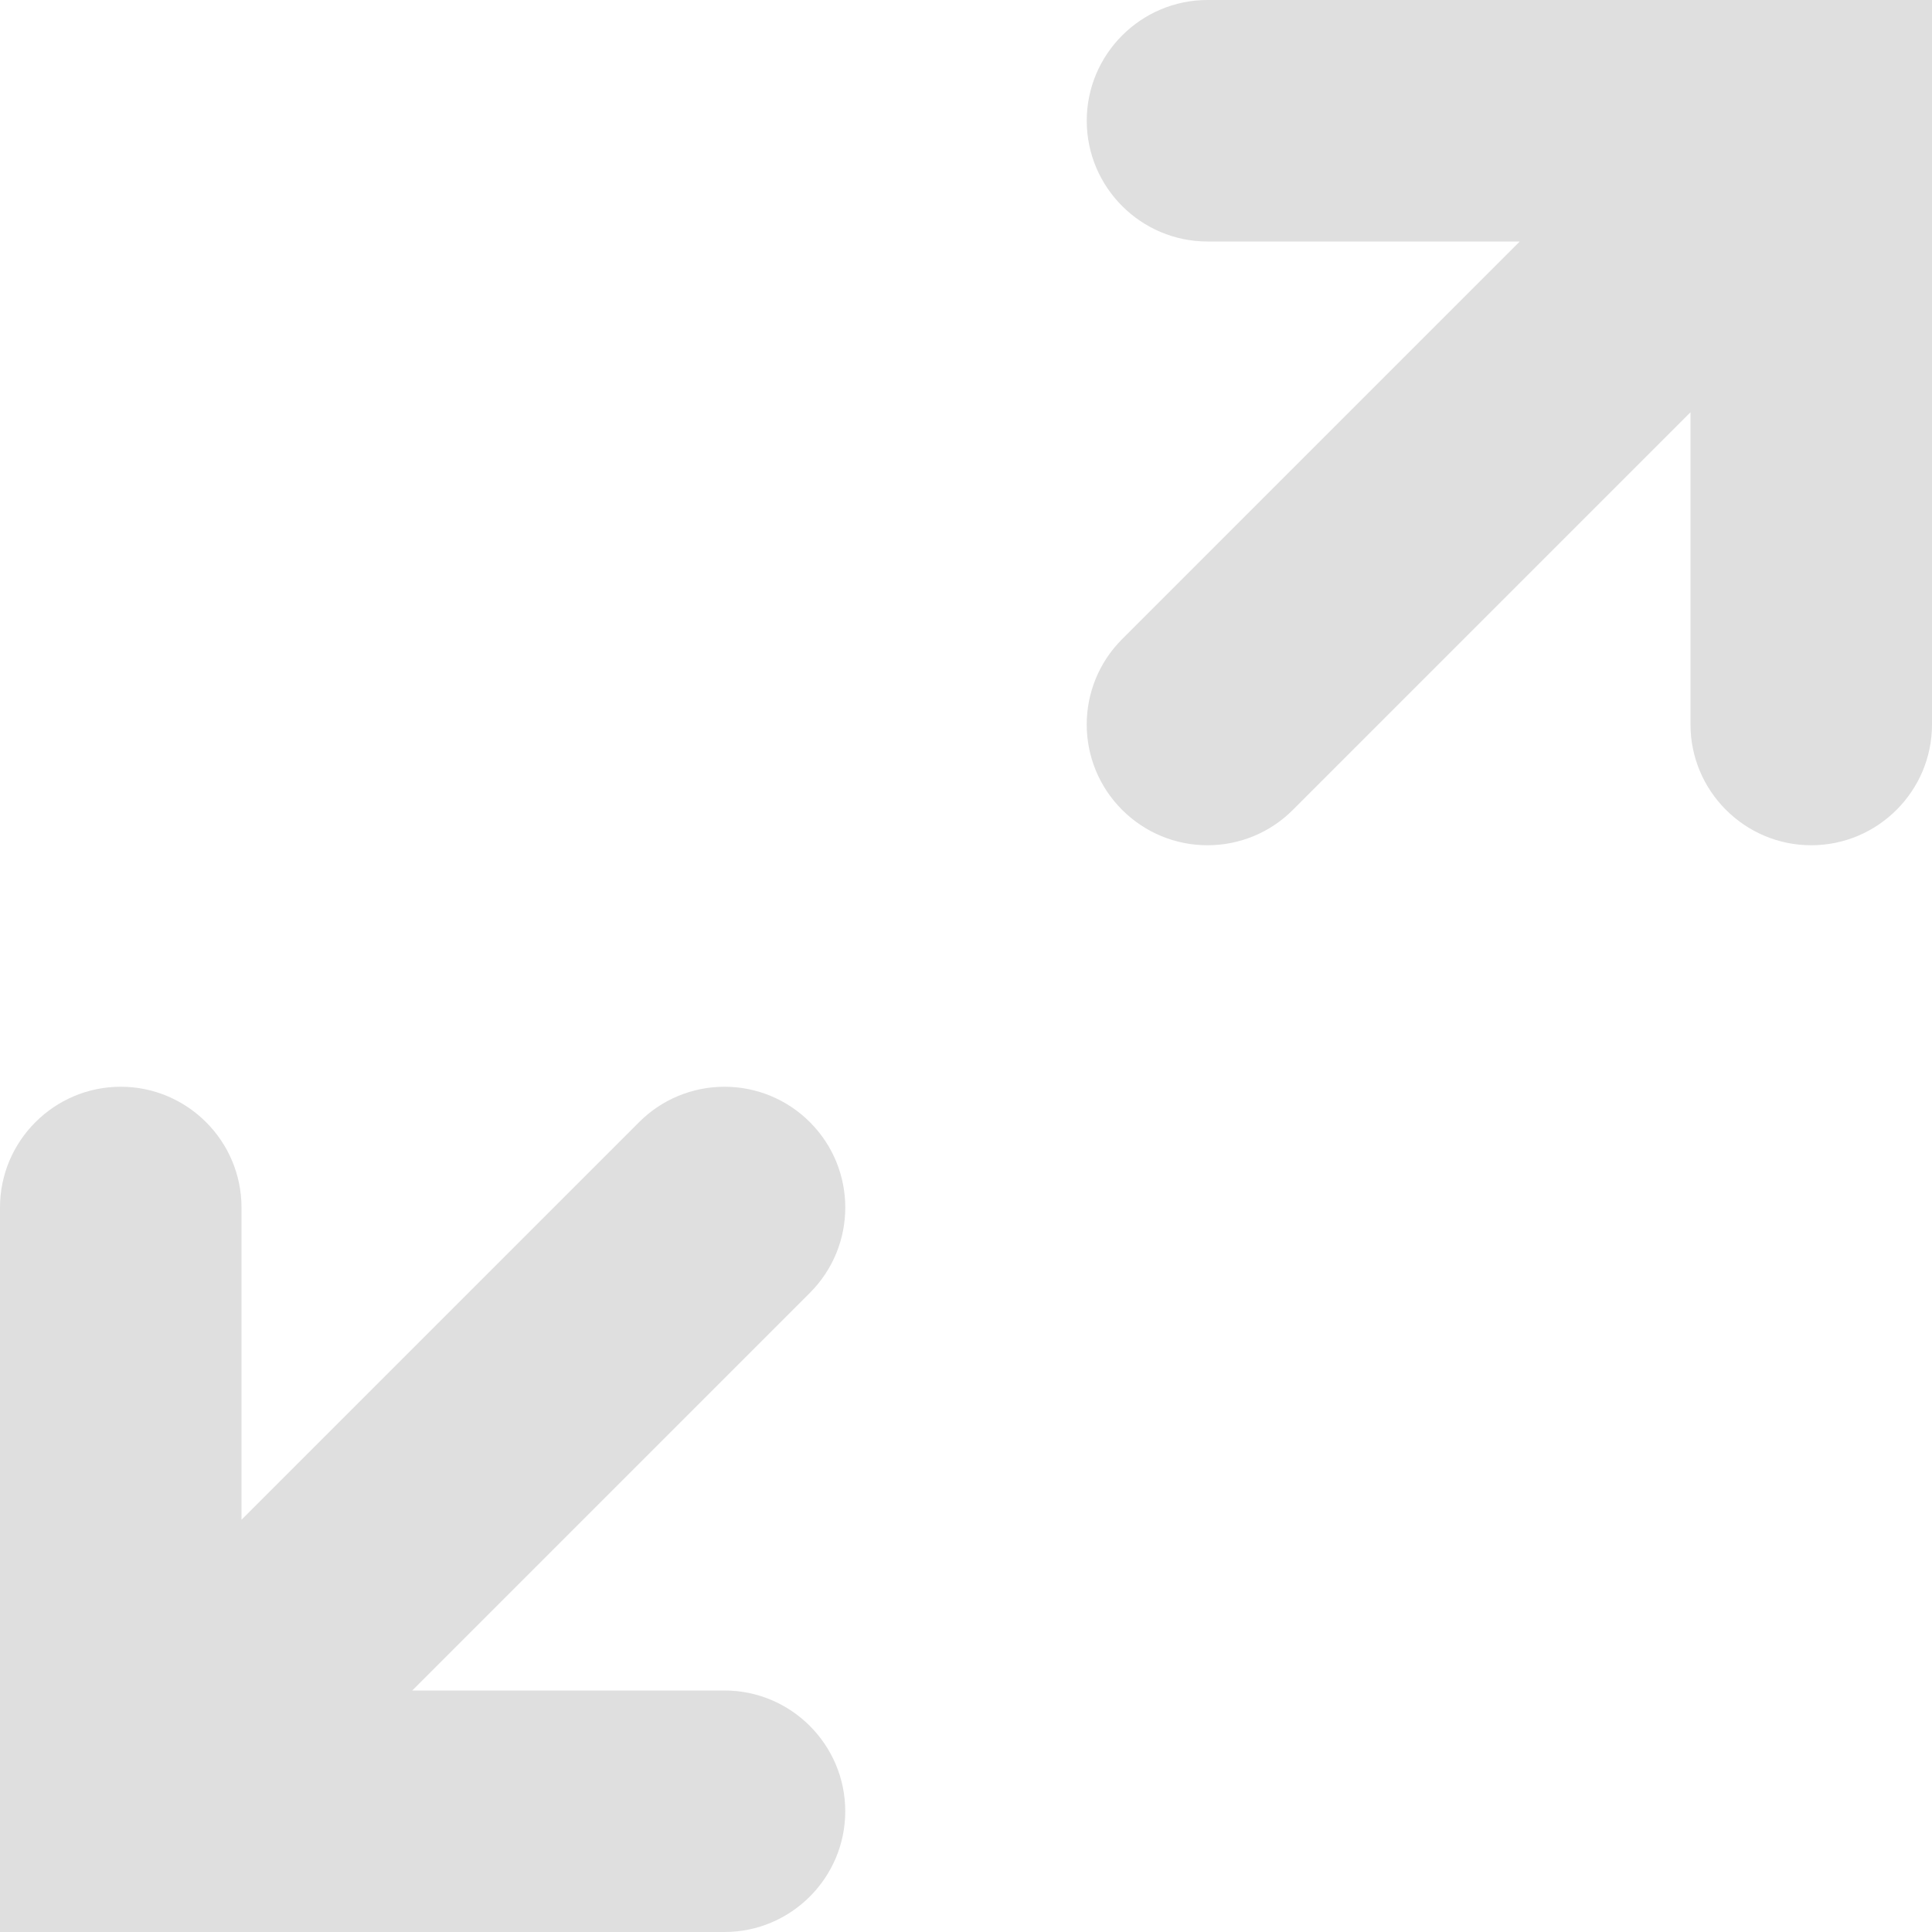 <?xml version="1.0" encoding="UTF-8" standalone="no"?>
<svg
   height="16px"
   viewBox="0 0 16 16"
   width="16px"
   version="1.1"
   id="svg8"
   sodipodi:docname="view-fullscreen-symbolic.svg"
   inkscape:version="1.2.1 (9c6d41e410, 2022-07-14)"
   xmlns:inkscape="http://www.inkscape.org/namespaces/inkscape"
   xmlns:sodipodi="http://sodipodi.sourceforge.net/DTD/sodipodi-0.dtd"
   xmlns="http://www.w3.org/2000/svg"
   xmlns:svg="http://www.w3.org/2000/svg">
  <defs
     id="defs12" />
  <sodipodi:namedview
     id="namedview10"
     pagecolor="#ffffff"
     bordercolor="#000000"
     borderopacity="0.25"
     inkscape:showpageshadow="2"
     inkscape:pageopacity="0.0"
     inkscape:pagecheckerboard="0"
     inkscape:deskcolor="#d1d1d1"
     showgrid="false"
     inkscape:zoom="64.1875"
     inkscape:cx="7.9922103"
     inkscape:cy="8.0155794"
     inkscape:current-layer="svg8" />
  <g
     fill="#2e3436"
     id="g6"
     style="fill:#dfdfdf;fill-opacity:1">
    <path
       d="m 1 9 c -0.551 0 -1 0.449 -1 1 v 6 h 6 c 0.551 0 1 -0.449 1 -1 s -0.449 -1 -1 -1 h -2.586 l 3.293 -3.293 c 0.391 -0.391 0.391 -1.023 0 -1.414 c -0.188 -0.188 -0.441 -0.293 -0.707 -0.293 s -0.52 0.105 -0.707 0.293 l -3.293 3.293 v -2.586 c 0 -0.551 -0.449 -1 -1 -1 z m 0 0"
       id="path2"
       style="fill:#dfdfdf;fill-opacity:1" />
    <path
       d="m 15 7 c 0.551 0 1 -0.449 1 -1 v -6 h -6 c -0.551 0 -1 0.449 -1 1 s 0.449 1 1 1 h 2.586 l -3.293 3.293 c -0.391 0.391 -0.391 1.023 0 1.414 c 0.188 0.188 0.441 0.293 0.707 0.293 s 0.52 -0.105 0.707 -0.293 l 3.293 -3.293 v 2.586 c 0 0.551 0.449 1 1 1 z m 0 0"
       id="path4"
       style="fill:#dfdfdf;fill-opacity:1" />
  </g>
</svg>
